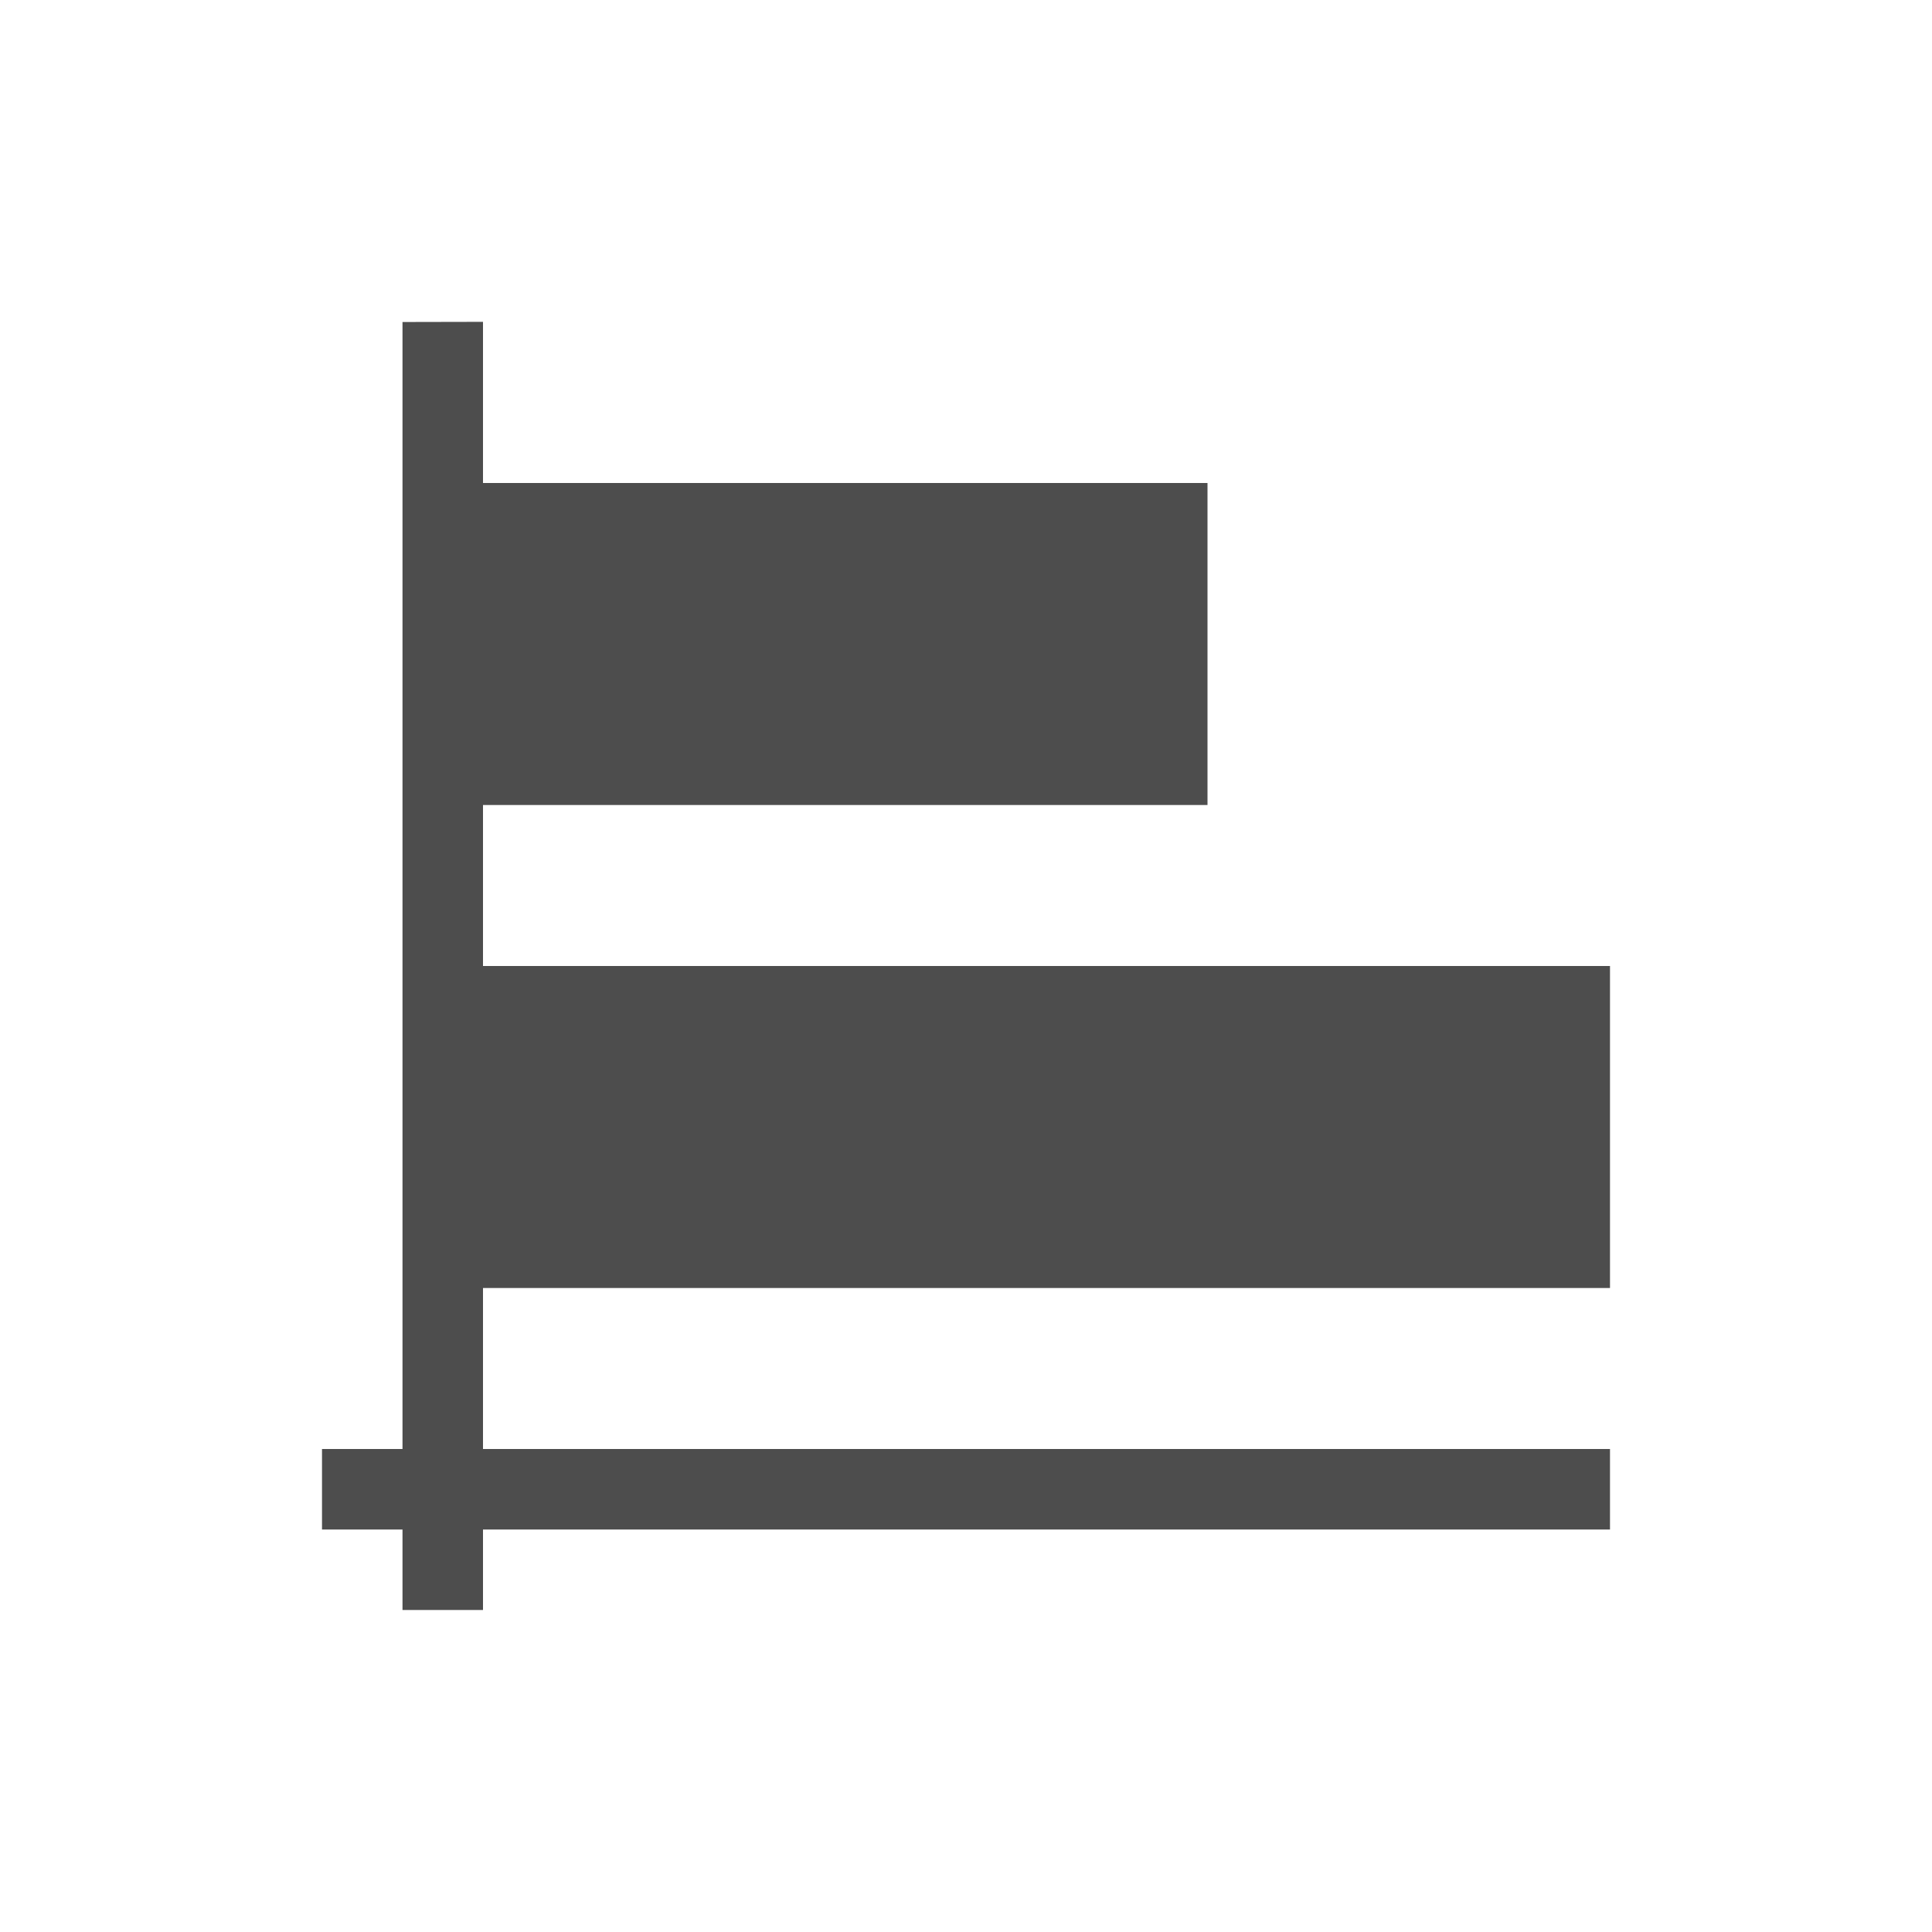 <svg xmlns="http://www.w3.org/2000/svg" viewBox="0 0 24 24">
 <path 
     style="fill:#4d4d4d" 
     d="M 6 3.998 L 5 4 L 5 10 L 5 11 L 5 16 L 5 17 L 5 18 L 4 18 L 4 19 L 5 19 L 5 20 L 6 20 L 6 19 L 20 19 L 20 18 L 17 18 L 13 18 L 11 18 L 7 18 L 6 18 L 6 17 L 6 16 L 20 16 L 20 12 L 6 12 L 6 11 L 6 10 L 15 10 L 15 6 L 6 6 L 6 5.998 L 6 3.998 z "
     />
 </svg>

